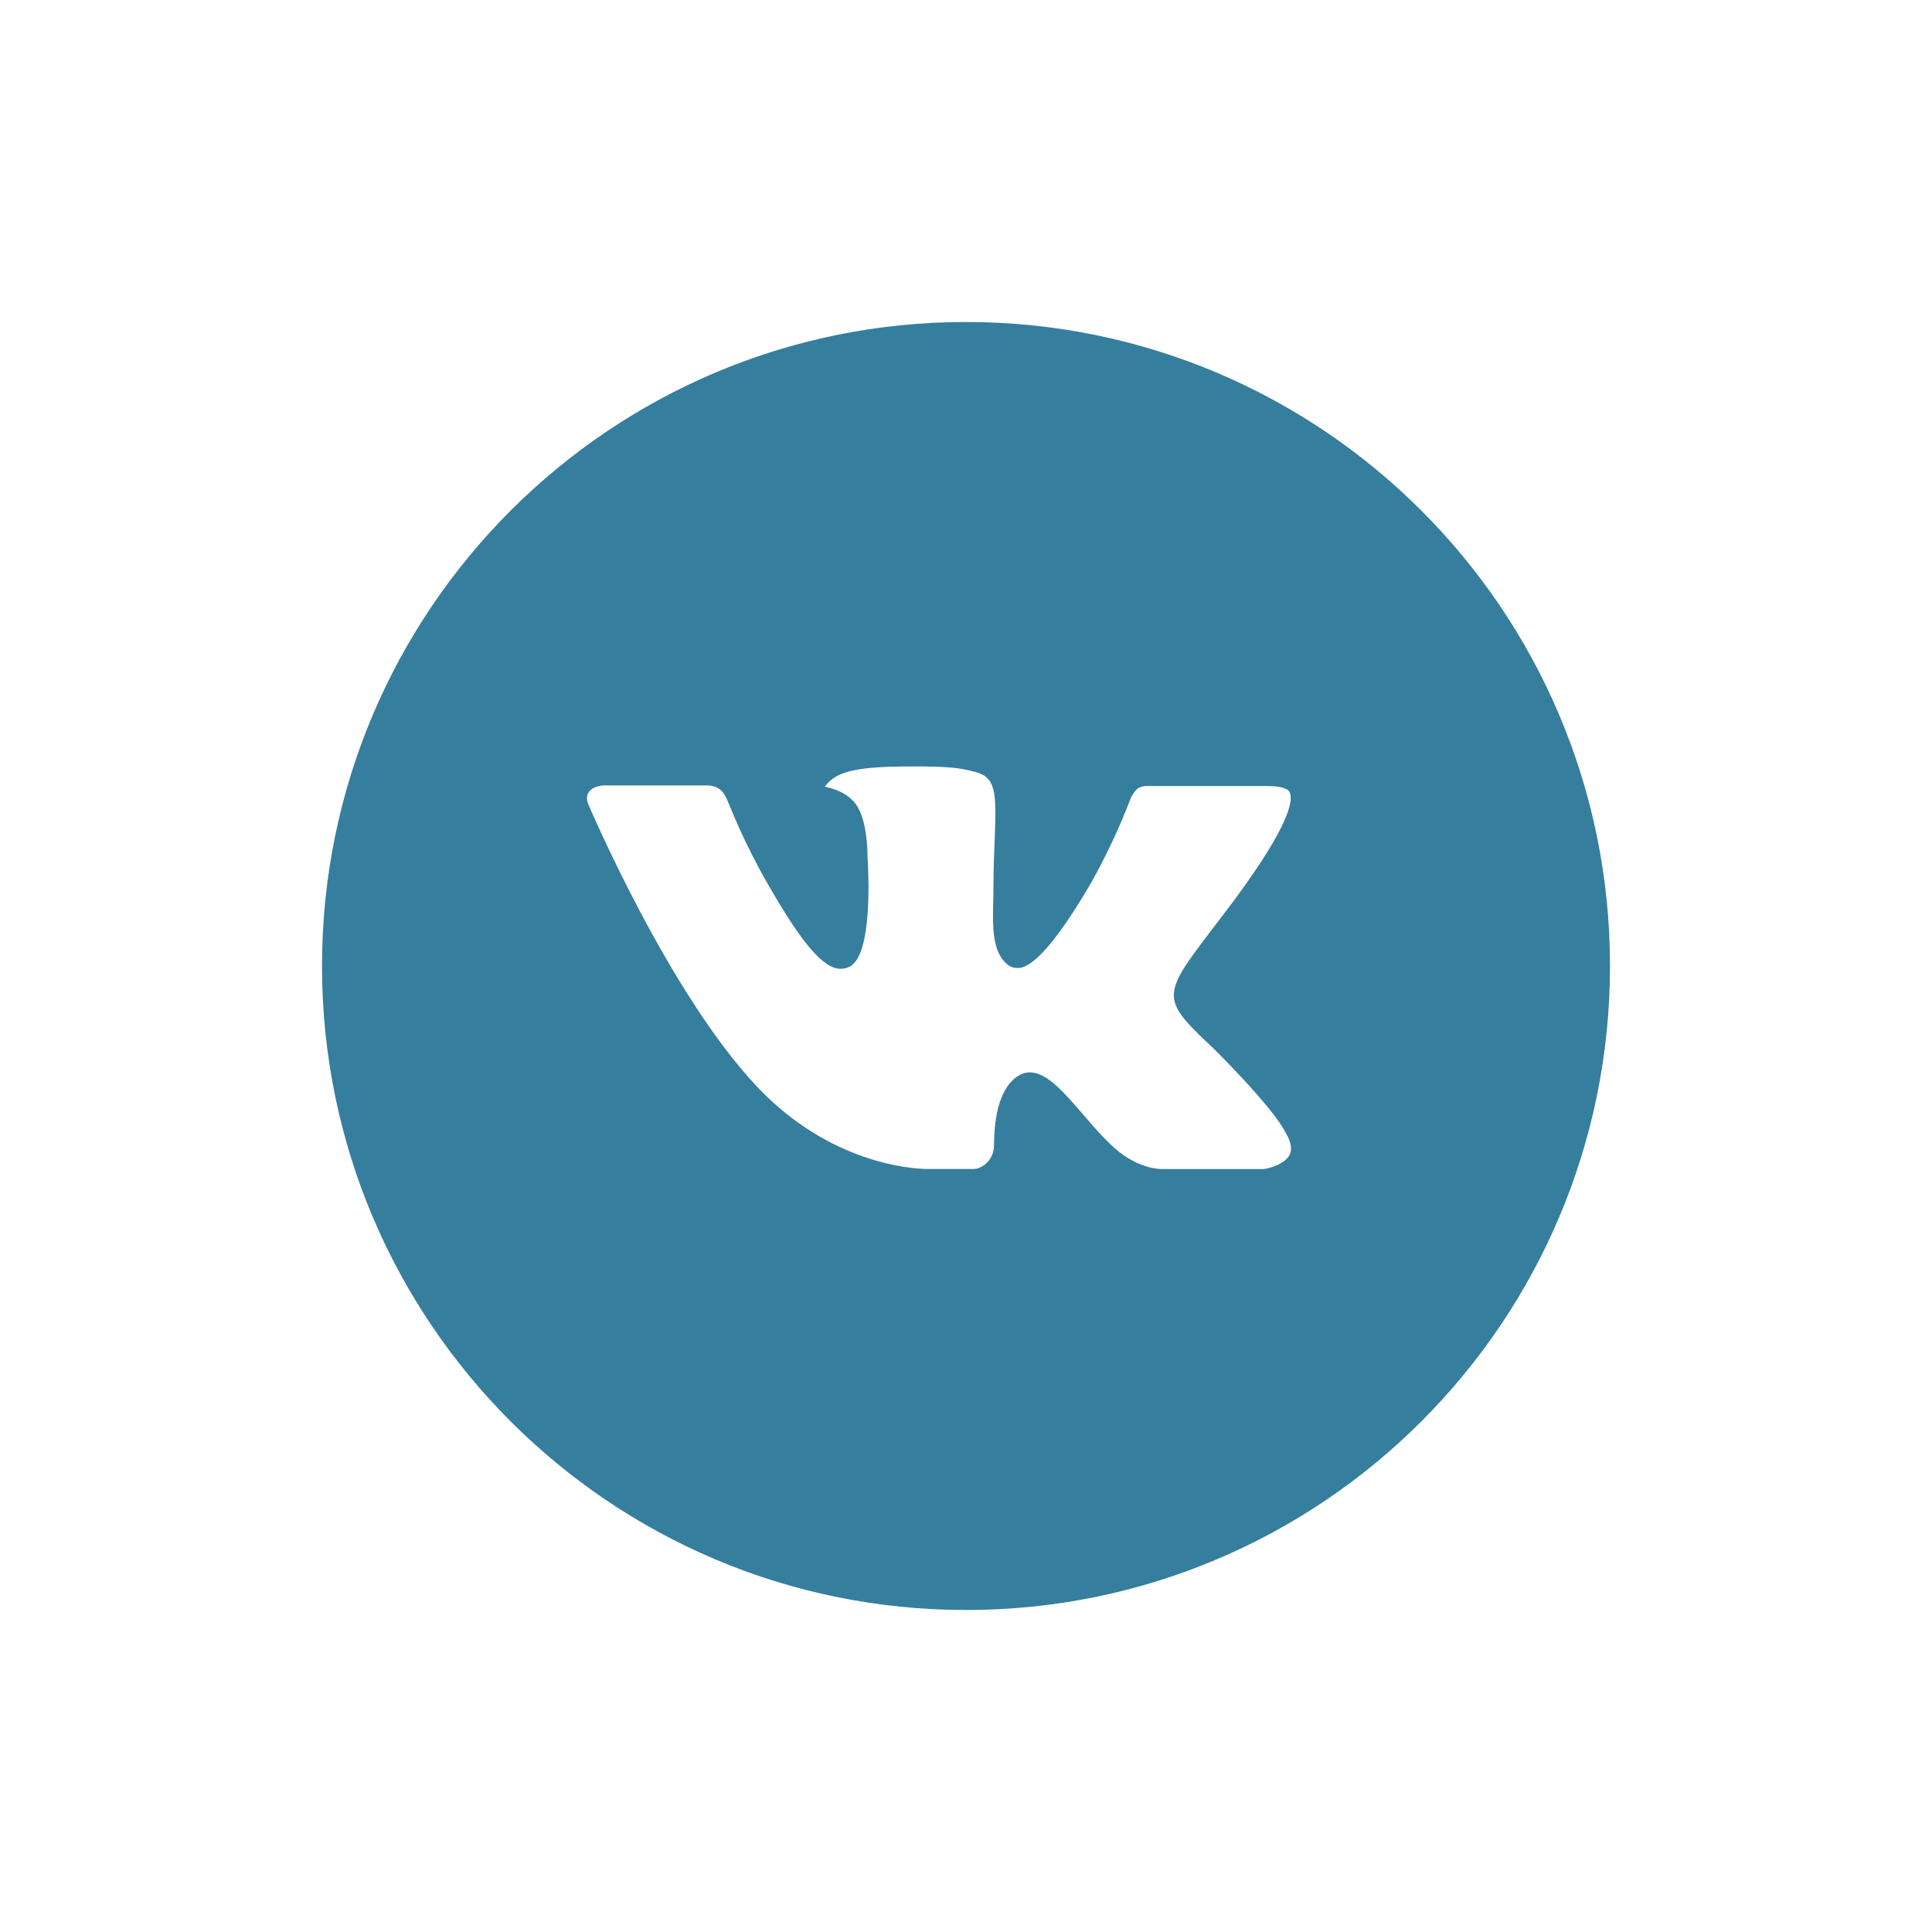 <svg width="48" height="48" viewBox="0 0 48 48" fill="none" xmlns="http://www.w3.org/2000/svg">
<g clip-path="url(#clip0_124_2033)" filter="url(#filter0_d_124_2033)">
<circle cx="24" cy="22" r="14.667" fill="white"/>
<path d="M24 6C15.163 6 8 13.163 8 22C8 30.837 15.163 38 24 38C32.837 38 40 30.837 40 22C40 13.163 32.837 6 24 6ZM30.153 24.052C30.153 24.052 31.568 25.448 31.917 26.097C31.927 26.11 31.932 26.123 31.935 26.13C32.077 26.368 32.11 26.553 32.04 26.692C31.923 26.922 31.523 27.035 31.387 27.045H28.887C28.713 27.045 28.35 27 27.91 26.697C27.572 26.46 27.238 26.072 26.913 25.693C26.428 25.13 26.008 24.643 25.585 24.643C25.531 24.643 25.478 24.652 25.427 24.668C25.107 24.772 24.697 25.228 24.697 26.445C24.697 26.825 24.397 27.043 24.185 27.043H23.04C22.65 27.043 20.618 26.907 18.818 25.008C16.615 22.683 14.632 18.02 14.615 17.977C14.49 17.675 14.748 17.513 15.03 17.513H17.555C17.892 17.513 18.002 17.718 18.078 17.9C18.168 18.112 18.498 18.953 19.04 19.9C19.918 21.443 20.457 22.07 20.888 22.07C20.969 22.069 21.049 22.049 21.12 22.01C21.683 21.697 21.578 19.688 21.553 19.272C21.553 19.193 21.552 18.373 21.263 17.98C21.057 17.695 20.705 17.587 20.492 17.547C20.578 17.427 20.692 17.331 20.823 17.265C21.21 17.072 21.907 17.043 22.598 17.043H22.983C23.733 17.053 23.927 17.102 24.198 17.17C24.748 17.302 24.76 17.657 24.712 18.872C24.697 19.217 24.682 19.607 24.682 20.067C24.682 20.167 24.677 20.273 24.677 20.387C24.66 21.005 24.64 21.707 25.077 21.995C25.134 22.031 25.2 22.05 25.267 22.05C25.418 22.05 25.875 22.05 27.112 19.928C27.493 19.245 27.825 18.536 28.103 17.805C28.128 17.762 28.202 17.628 28.288 17.577C28.352 17.544 28.423 17.527 28.495 17.528H31.463C31.787 17.528 32.008 17.577 32.05 17.702C32.123 17.9 32.037 18.505 30.682 20.34L30.077 21.138C28.848 22.748 28.848 22.83 30.153 24.052Z" fill="#367E9D"/>
</g>
<defs>
<filter id="filter0_d_124_2033" x="0" y="0" width="48" height="48" filterUnits="userSpaceOnUse" color-interpolation-filters="sRGB">
<feFlood flood-opacity="0" result="BackgroundImageFix"/>
<feColorMatrix in="SourceAlpha" type="matrix" values="0 0 0 0 0 0 0 0 0 0 0 0 0 0 0 0 0 0 127 0" result="hardAlpha"/>
<feOffset dy="2"/>
<feGaussianBlur stdDeviation="4"/>
<feColorMatrix type="matrix" values="0 0 0 0 0 0 0 0 0 0 0 0 0 0 0 0 0 0 0.2 0"/>
<feBlend mode="normal" in2="BackgroundImageFix" result="effect1_dropShadow_124_2033"/>
<feBlend mode="normal" in="SourceGraphic" in2="effect1_dropShadow_124_2033" result="shape"/>
</filter>
<clipPath id="clip0_124_2033">
<rect width="32" height="32" fill="white" transform="translate(8 6)"/>
</clipPath>
</defs>
</svg>
